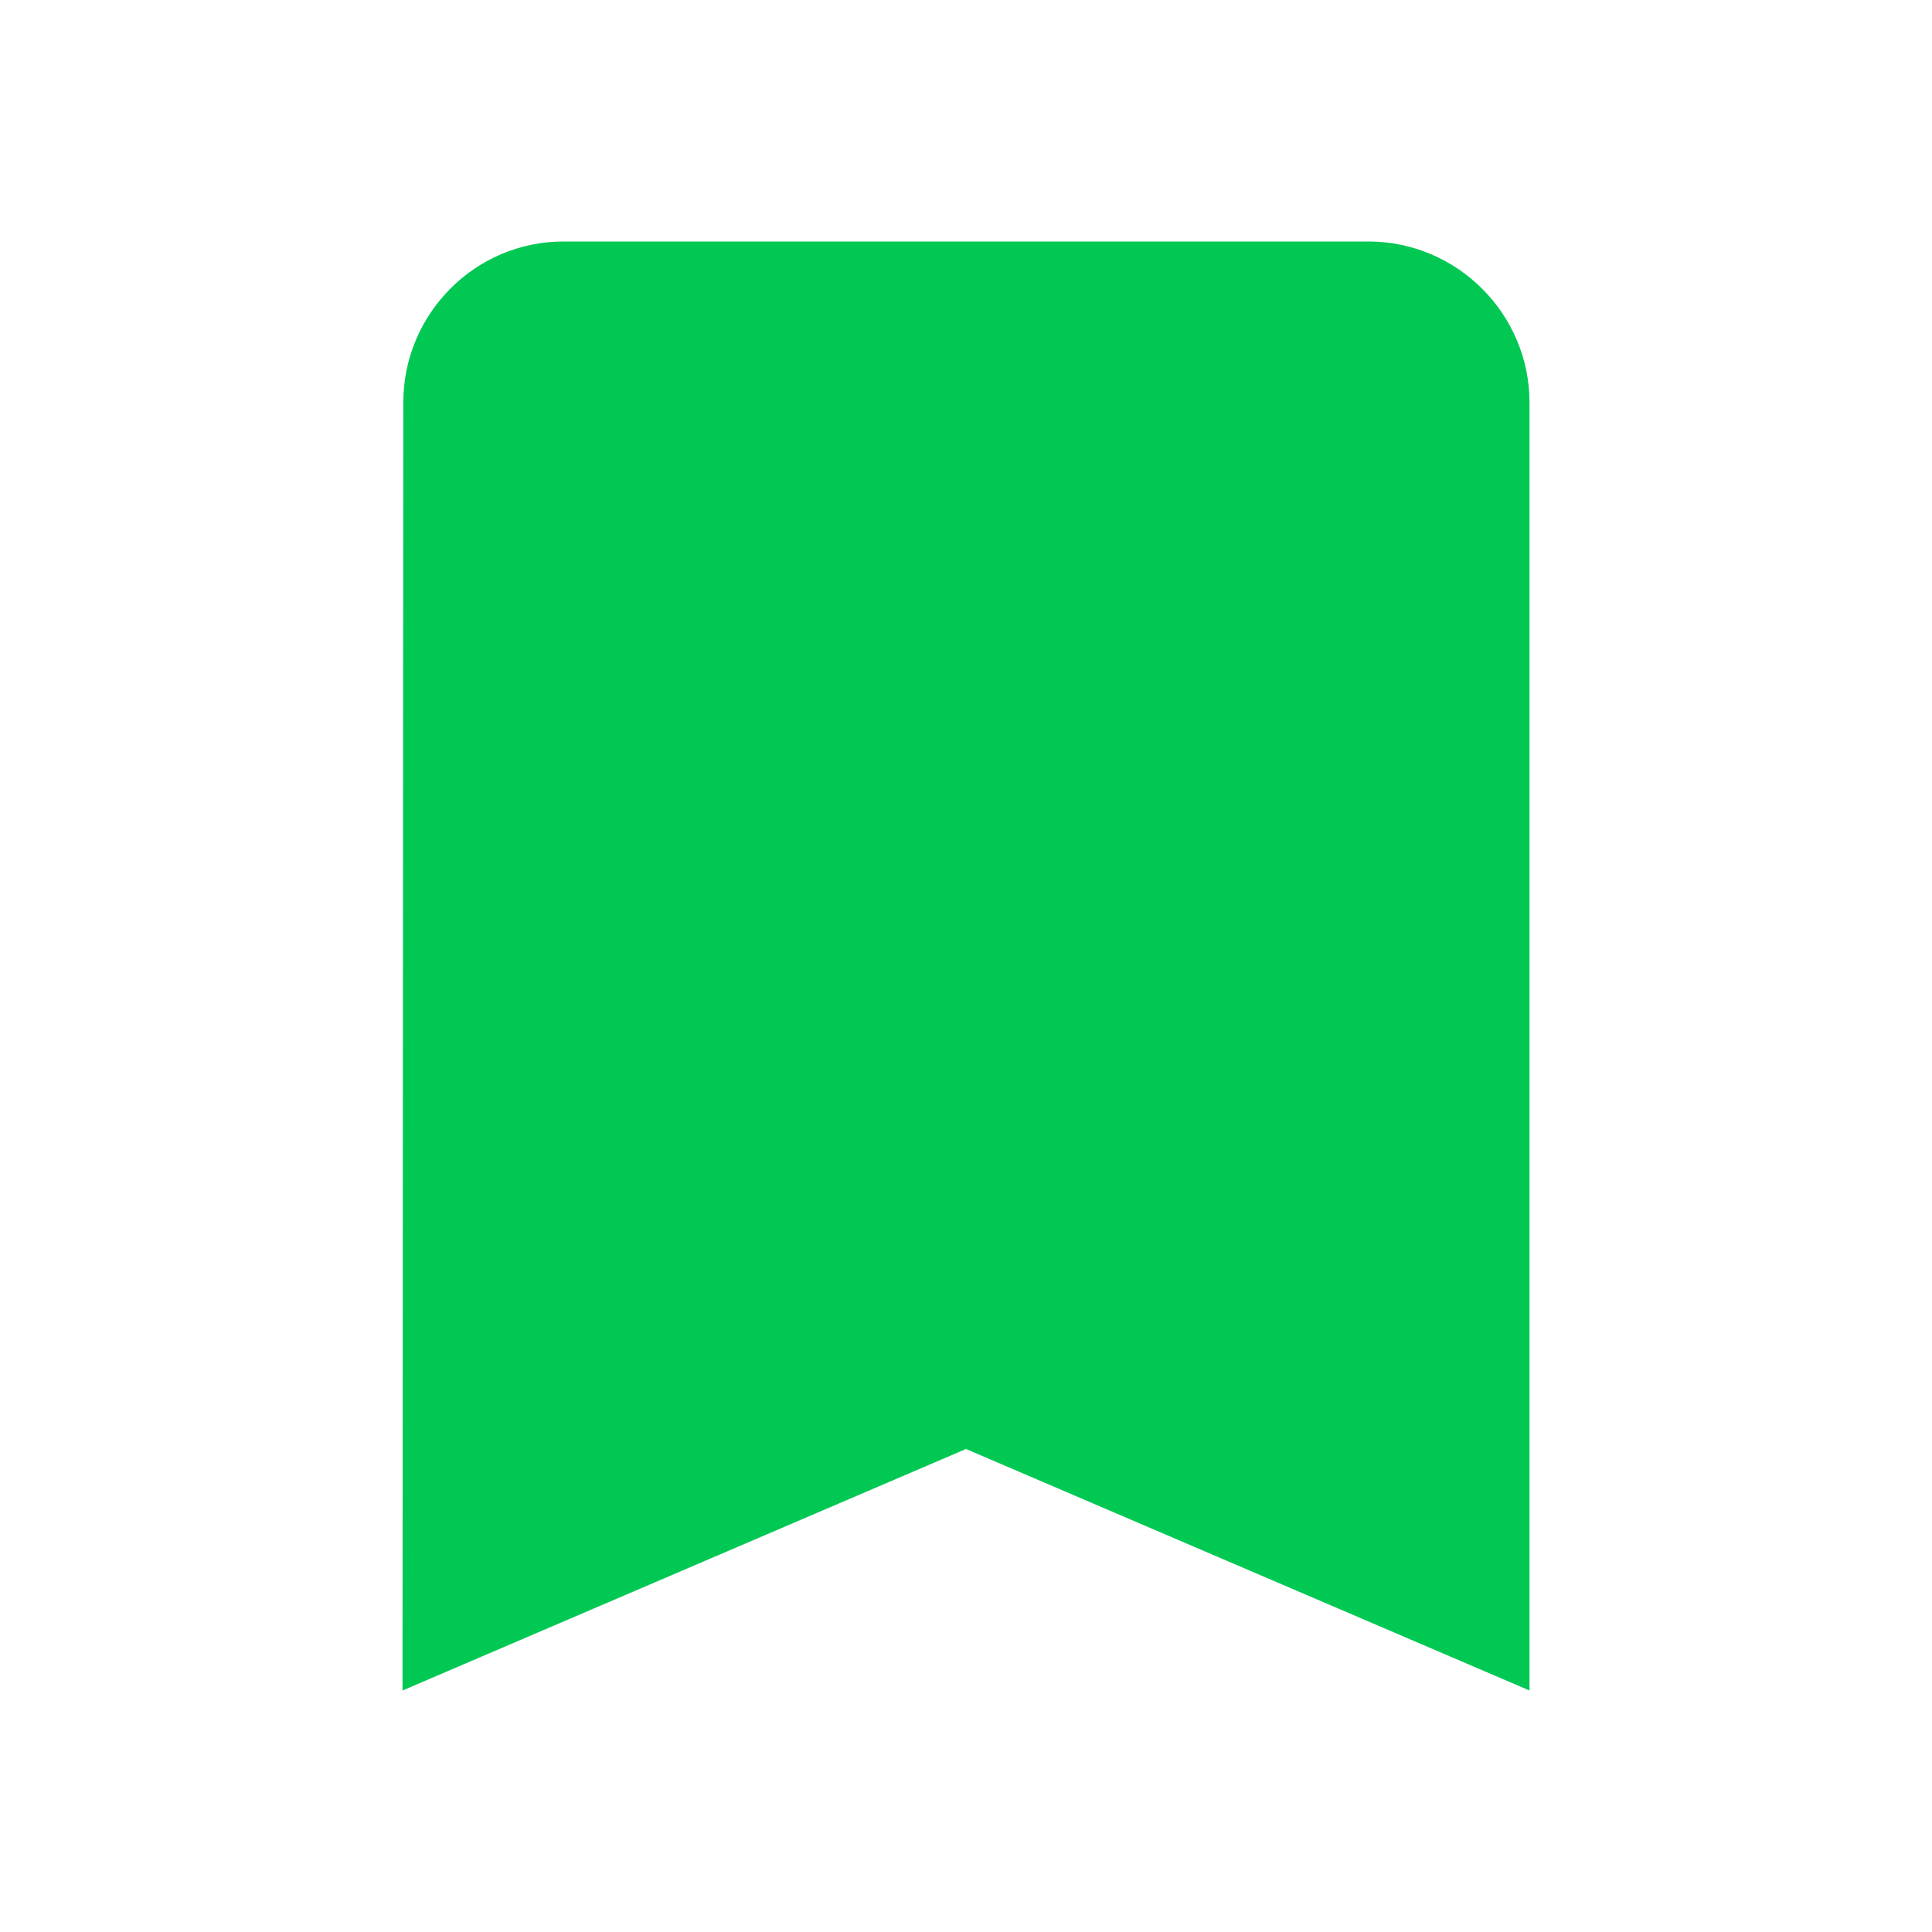 <svg fill="#00C853" height="24" viewBox="0 0 24 24" width="24" xmlns="http://www.w3.org/2000/svg">
    <path d="M17 3H7c-1.1 0-1.99.9-1.99 2L5 21l7-3 7 3V5c0-1.1-.9-2-2-2z"/>
    <path d="M0 0h24v24H0z" fill="none"/>
</svg>

